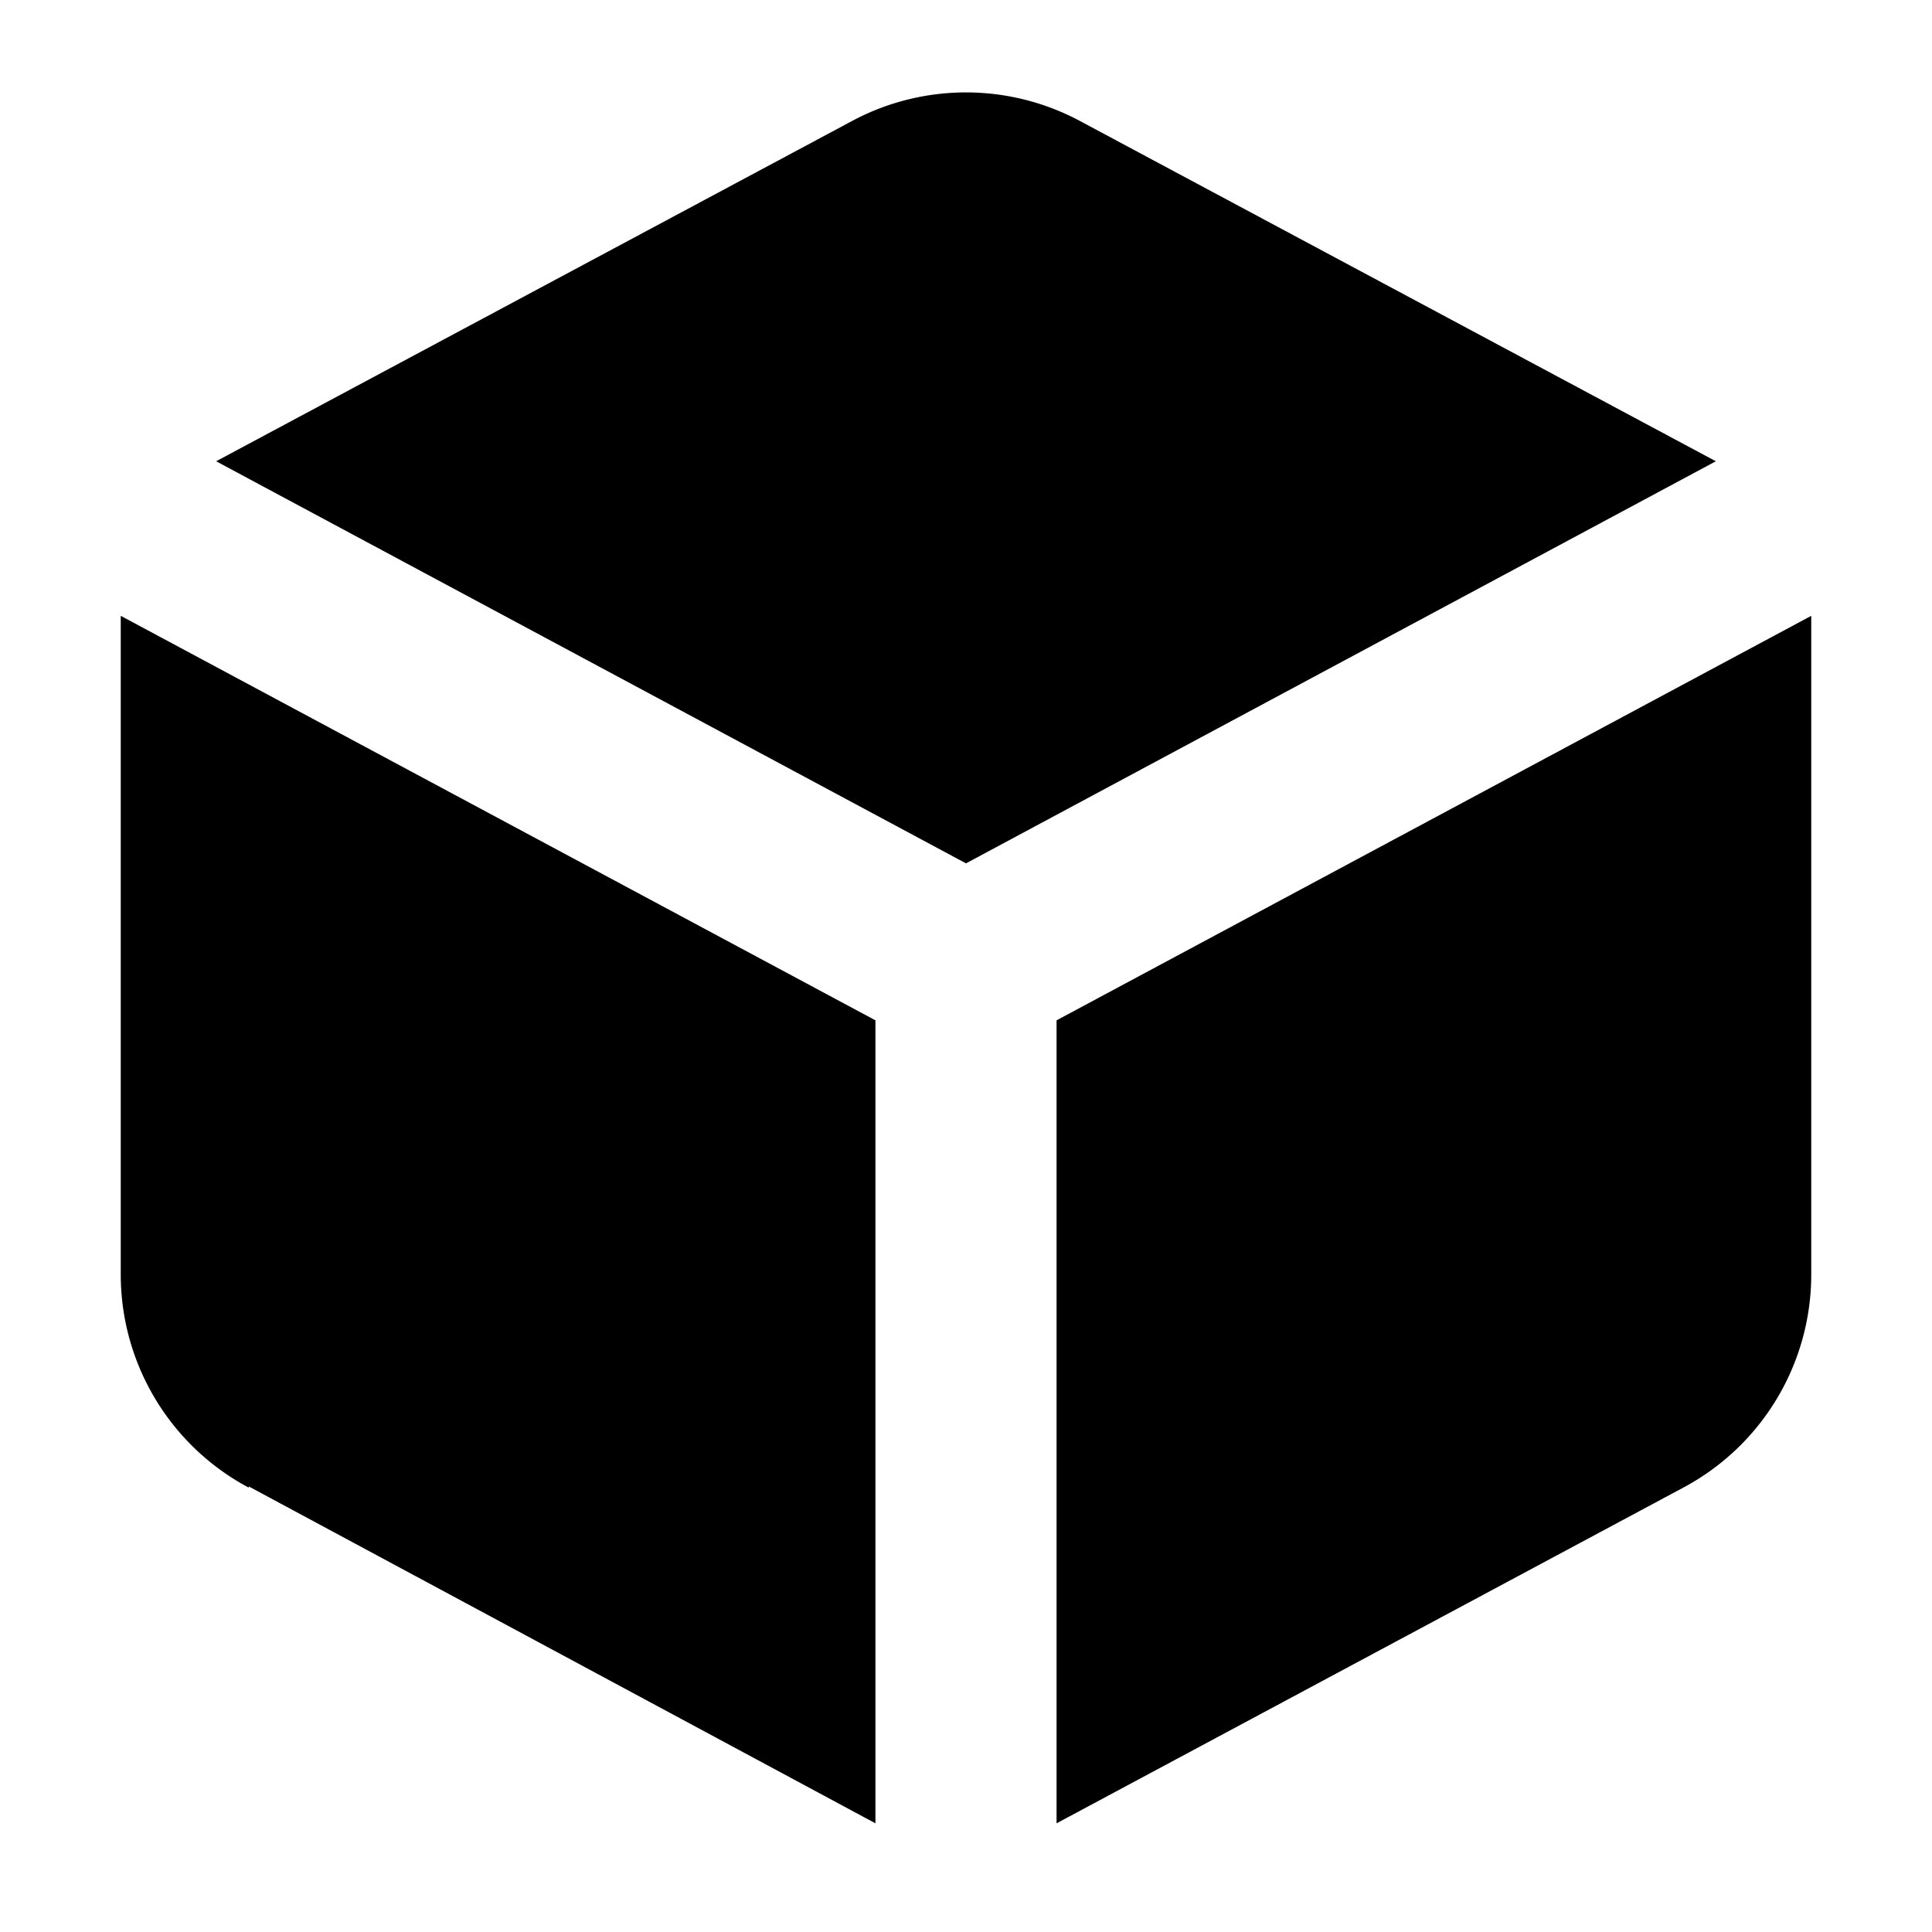 <svg xmlns="http://www.w3.org/2000/svg" width="16" height="16" viewBox="0 0 16 16"><rect width="16" height="16" style="fill:none"/><path d="M7.06,1,1.79,3.82,8,7.15l6.21-3.33L8.94,1A2,2,0,0,0,7.06,1Zm-5,11.31L7.25,15.1V8.45L1,5.1v5.45A2,2,0,0,0,2.06,12.32ZM8.75,8.45V15.1l5.19-2.78A2,2,0,0,0,15,10.55V5.1Z"/></svg>